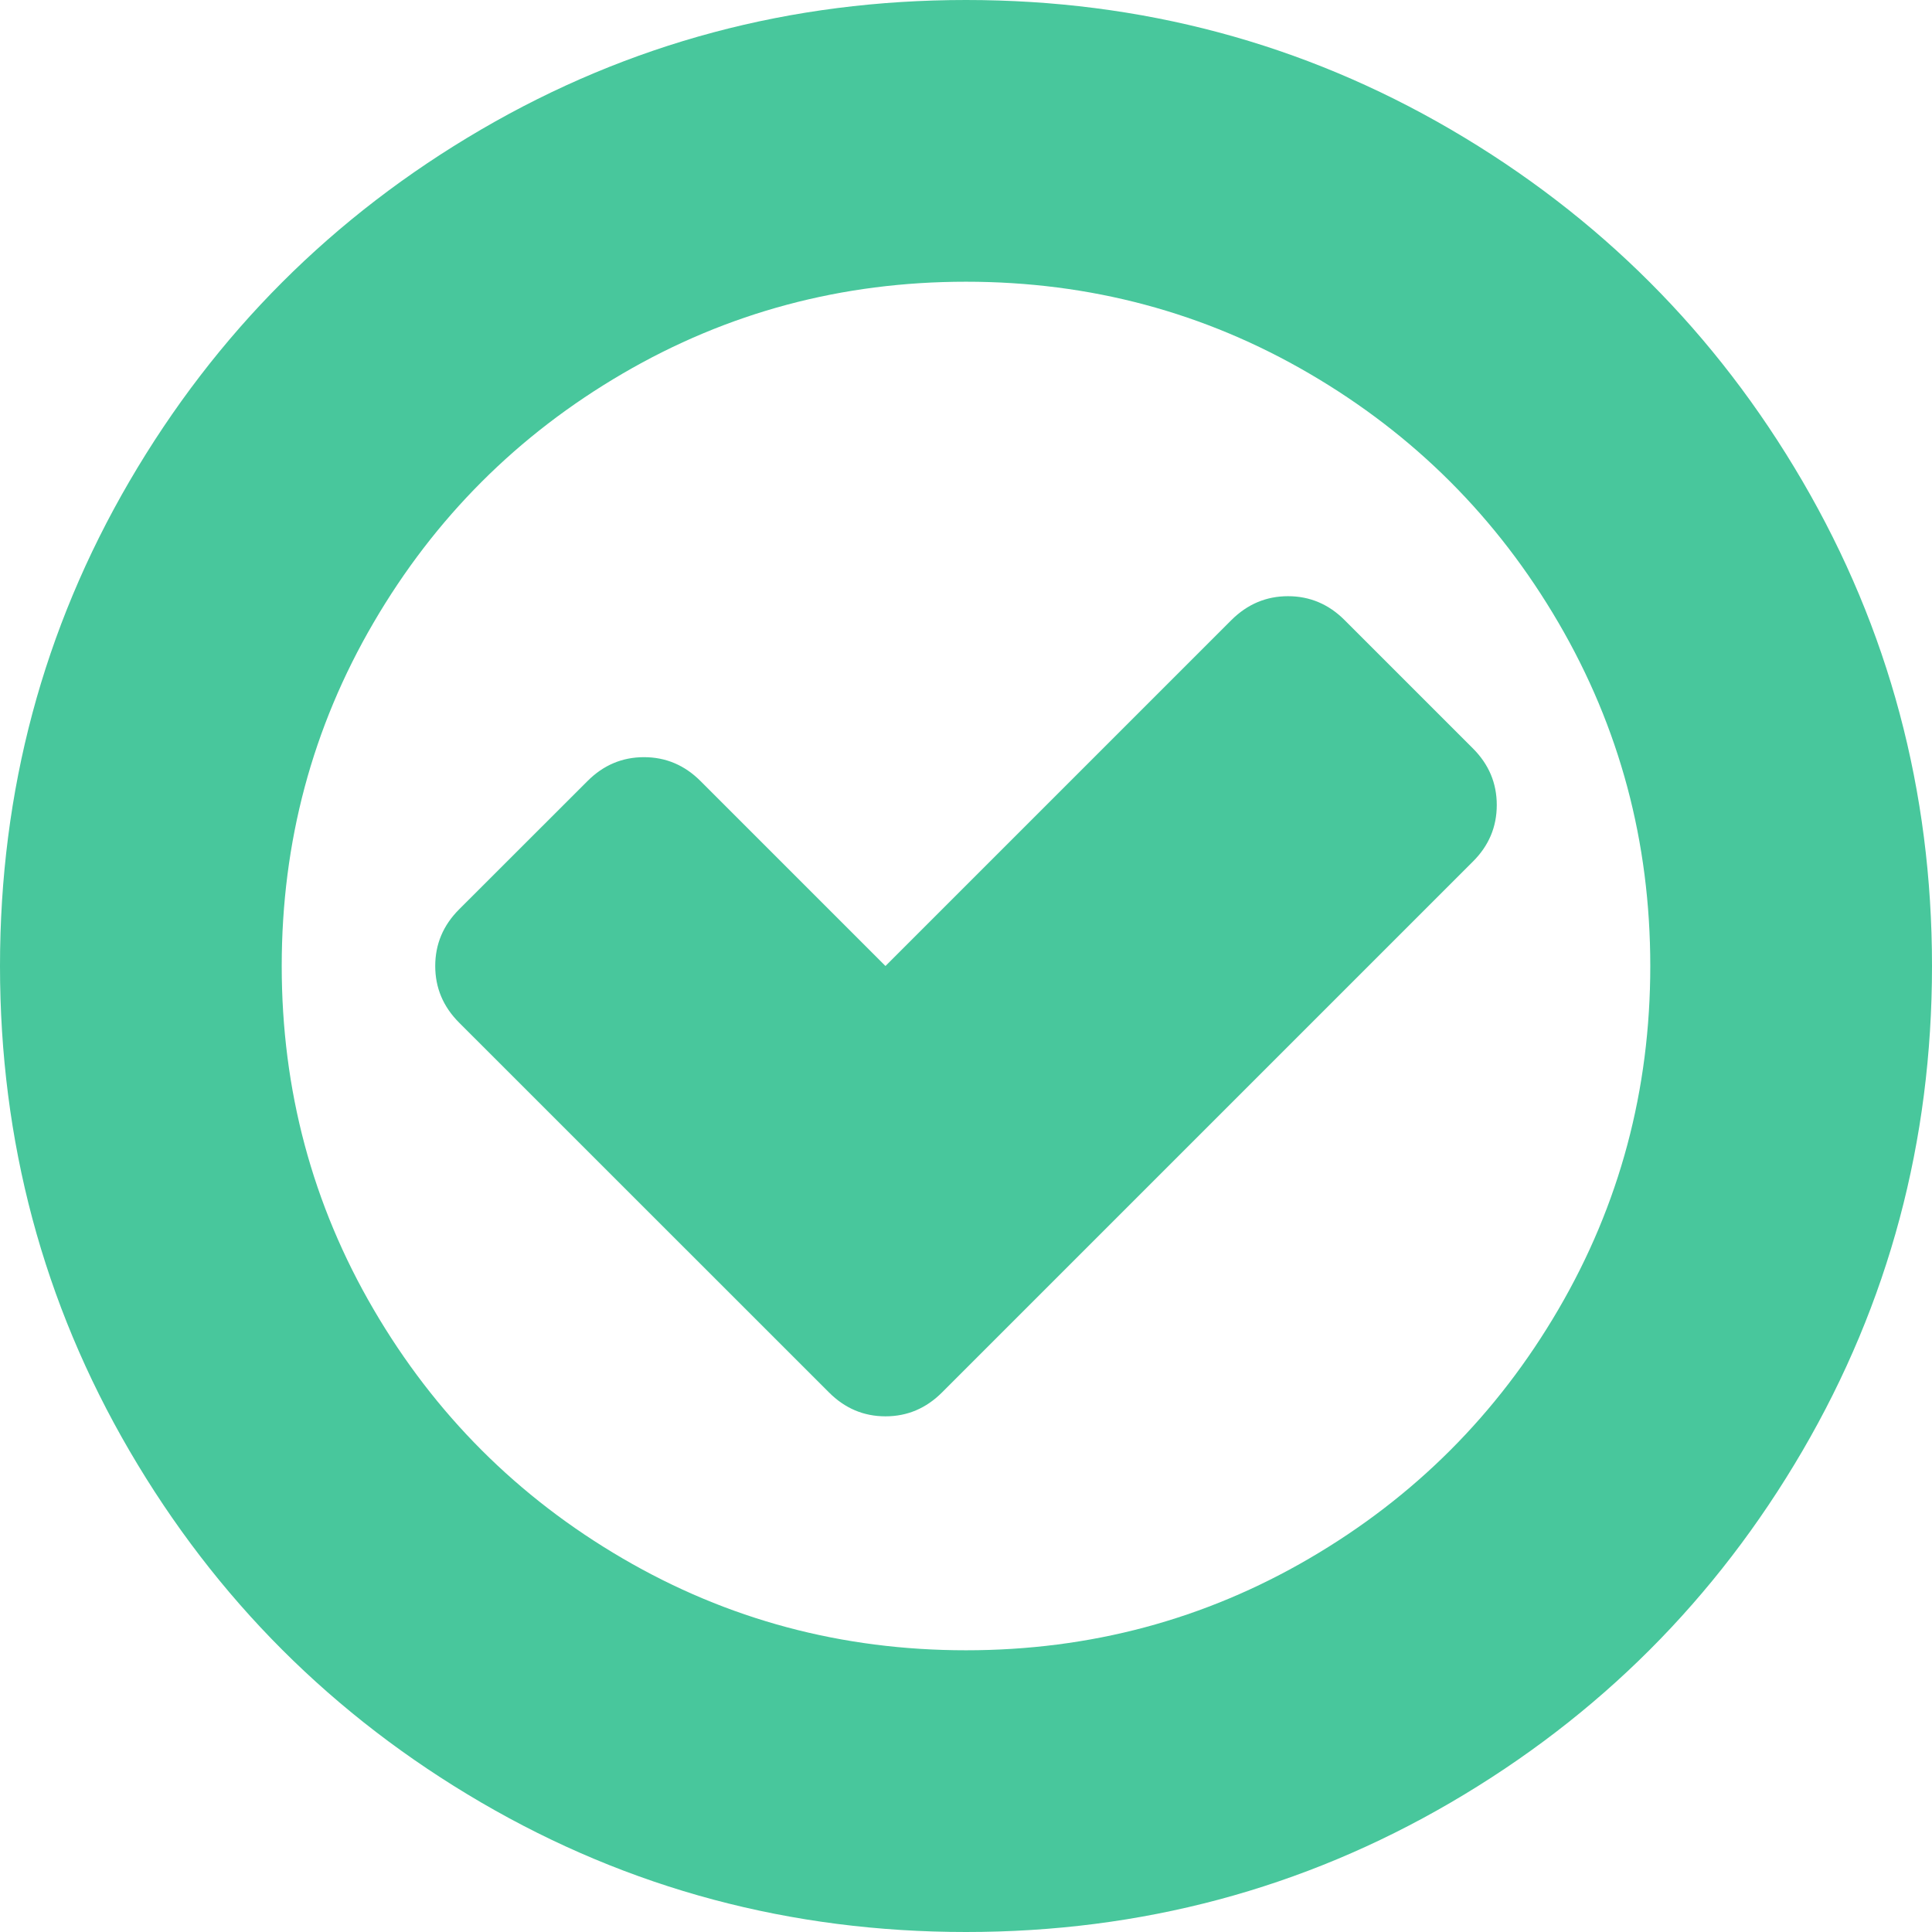 ﻿<?xml version="1.0" encoding="utf-8"?>
<svg version="1.1" xmlns:xlink="http://www.w3.org/1999/xlink" width="22px" height="22px" xmlns="http://www.w3.org/2000/svg">
  <g transform="matrix(1 0 0 1 -545 -76 )">
    <path d="M 17.044 9.167  C 17.044 9.415  16.954 9.63  16.772 9.811  L 10.728 15.855  C 10.546 16.037  10.332 16.128  10.083 16.128  C 9.835 16.128  9.62 16.037  9.439 15.855  L 5.228 11.645  C 5.046 11.463  4.956 11.248  4.956 11  C 4.956 10.752  5.046 10.537  5.228 10.355  L 6.689 8.895  C 6.87 8.713  7.085 8.622  7.333 8.622  C 7.582 8.622  7.796 8.713  7.978 8.895  L 10.083 11  L 14.022 7.061  C 14.204 6.88  14.418 6.789  14.667 6.789  C 14.915 6.789  15.13 6.88  15.311 7.061  L 16.772 8.522  C 16.954 8.704  17.044 8.918  17.044 9.167  Z M 17.746 14.91  C 18.443 13.717  18.792 12.413  18.792 11  C 18.792 9.587  18.443 8.283  17.746 7.09  C 17.049 5.896  16.104 4.951  14.91 4.254  C 13.717 3.557  12.413 3.208  11 3.208  C 9.587 3.208  8.283 3.557  7.09 4.254  C 5.896 4.951  4.951 5.896  4.254 7.09  C 3.557 8.283  3.208 9.587  3.208 11  C 3.208 12.413  3.557 13.717  4.254 14.91  C 4.951 16.104  5.896 17.049  7.09 17.746  C 8.283 18.443  9.587 18.792  11 18.792  C 12.413 18.792  13.717 18.443  14.91 17.746  C 16.104 17.049  17.049 16.104  17.746 14.91  Z M 20.525 5.479  C 21.508 7.164  22 9.004  22 11  C 22 12.996  21.508 14.836  20.525 16.521  C 19.541 18.207  18.207 19.541  16.521 20.525  C 14.836 21.508  12.996 22  11 22  C 9.004 22  7.164 21.508  5.479 20.525  C 3.793 19.541  2.459 18.207  1.475 16.521  C 0.492 14.836  0 12.996  0 11  C 0 9.004  0.492 7.164  1.475 5.479  C 2.459 3.793  3.793 2.459  5.479 1.475  C 7.164 0.492  9.004 0  11 0  C 12.996 0  14.836 0.492  16.521 1.475  C 18.207 2.459  19.541 3.793  20.525 5.479  Z " fill-rule="nonzero" fill="#48c79c" stroke="none" transform="matrix(1 0 0 1 545 76 )" />
  </g>
</svg>